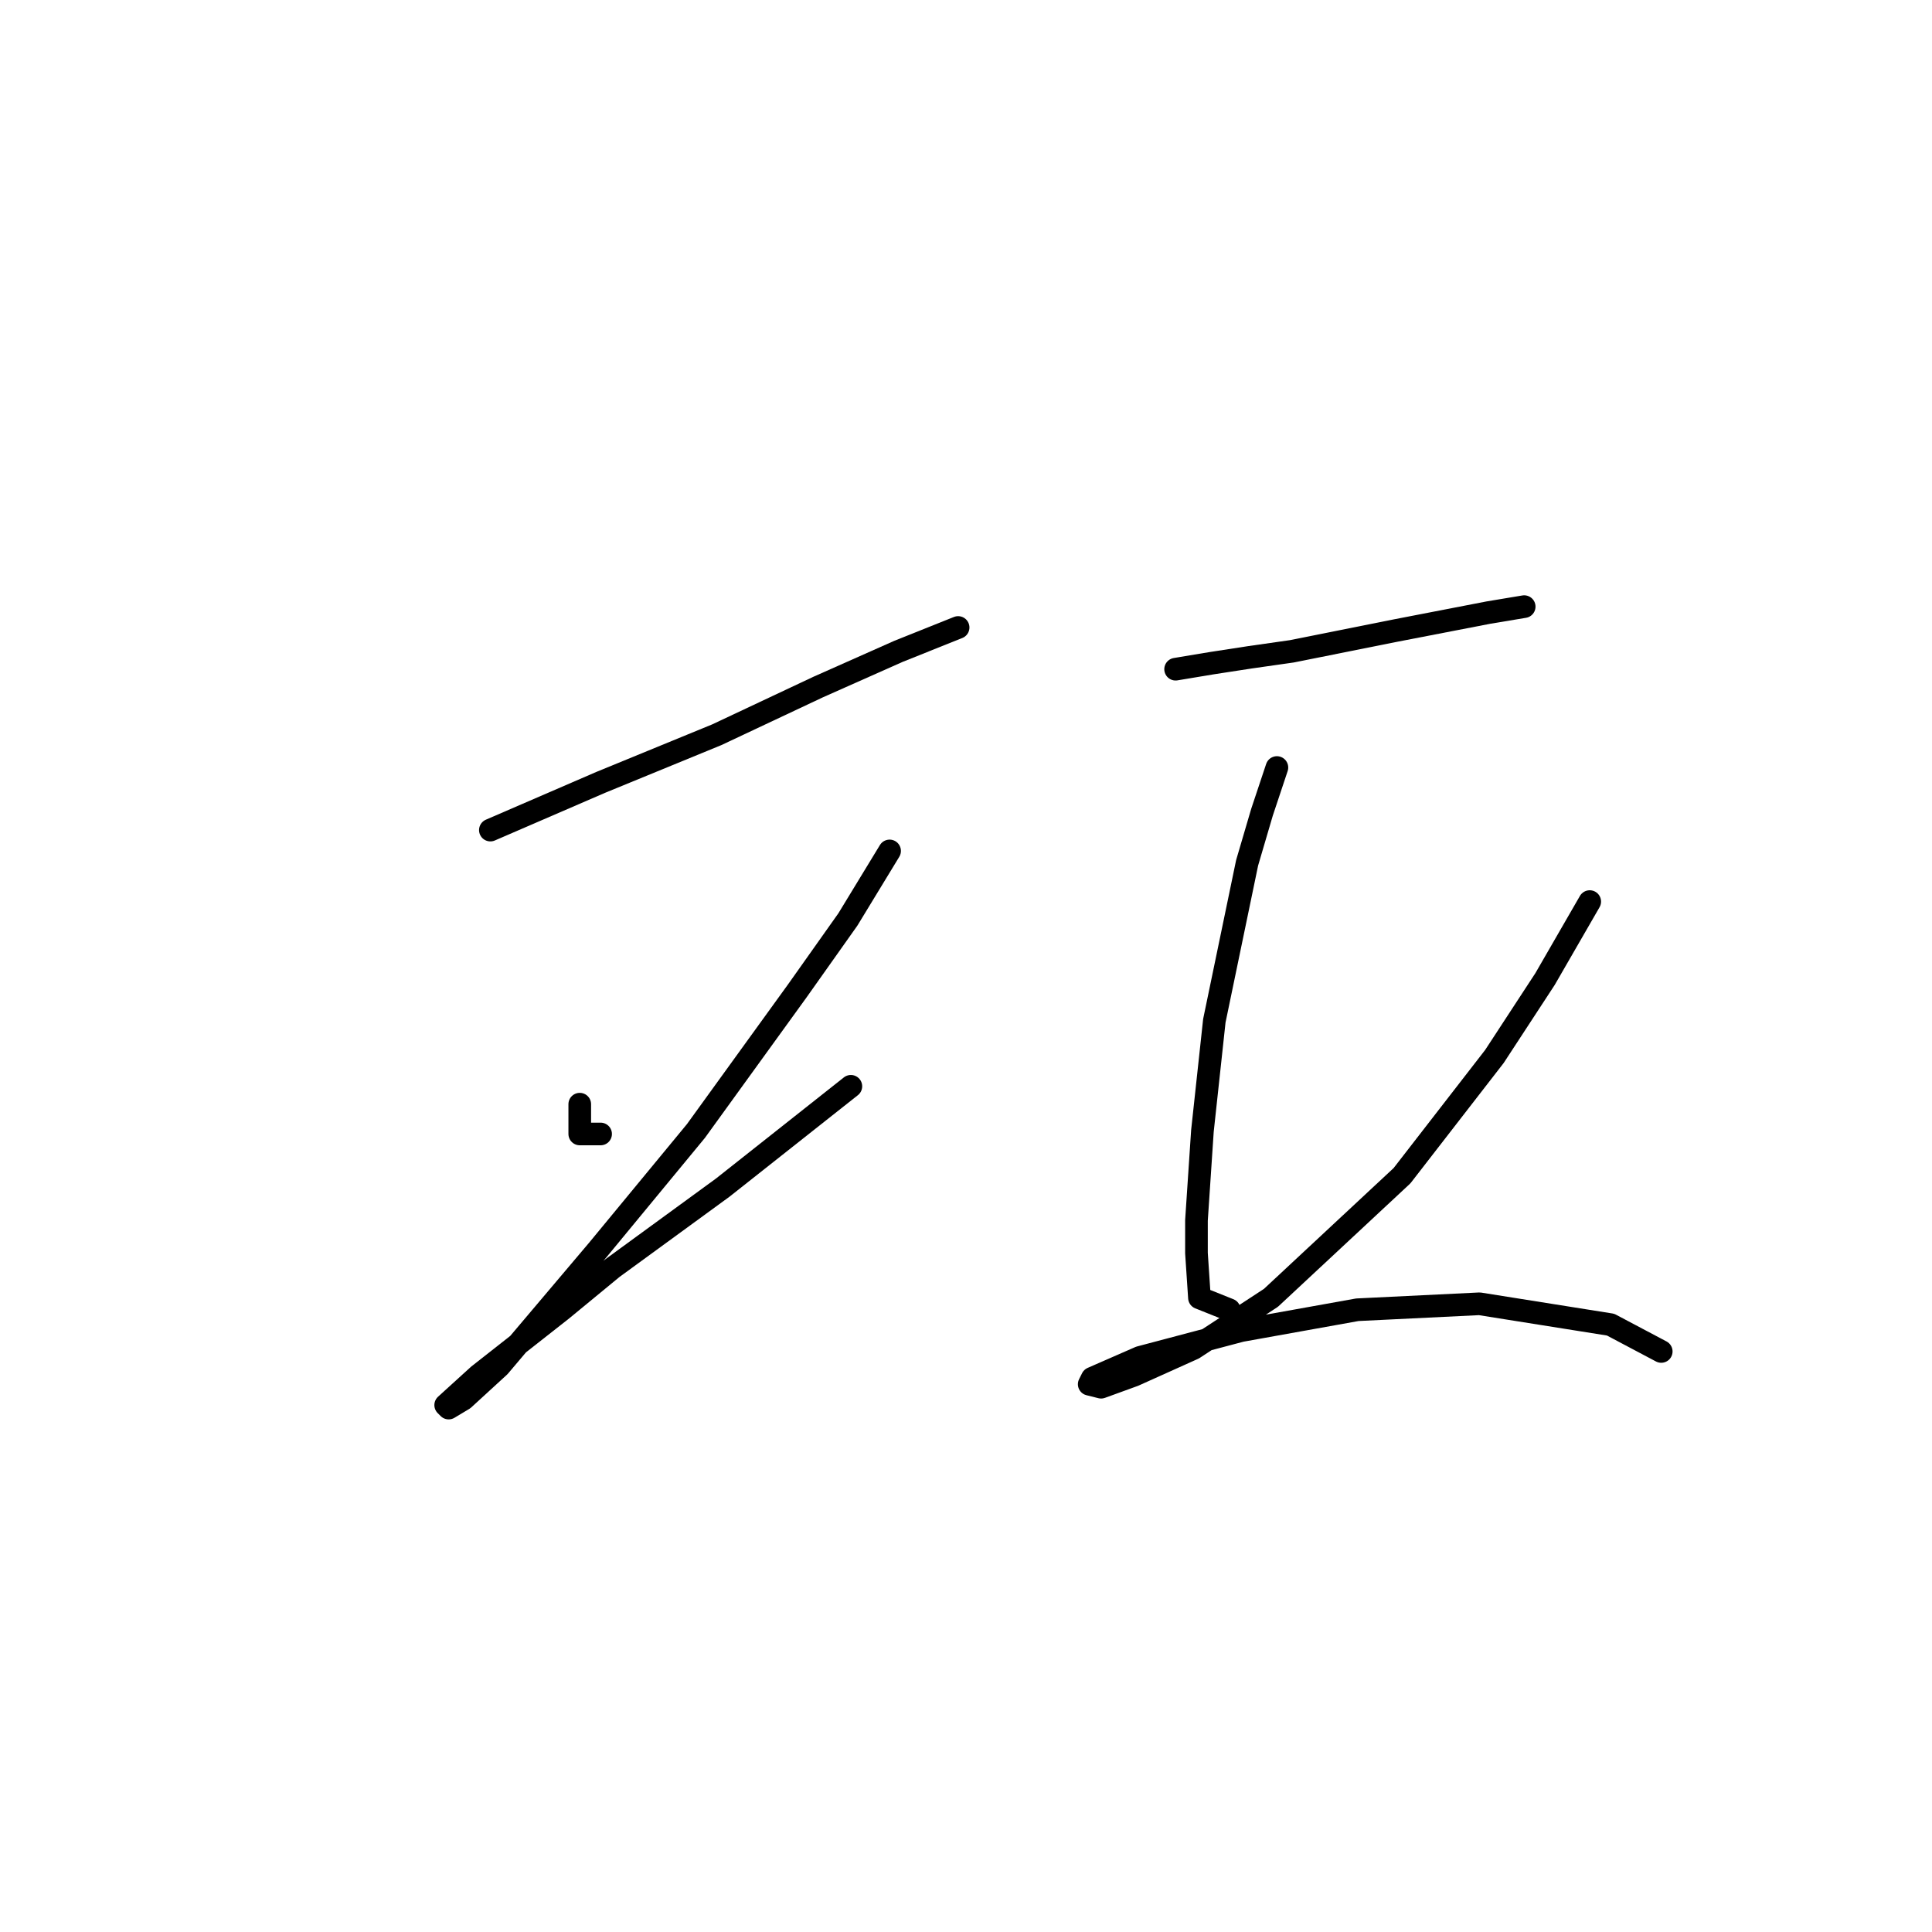 <?xml version="1.0" standalone="no"?>
    <svg width="256" height="256" xmlns="http://www.w3.org/2000/svg" version="1.1">
    <polyline stroke="black" stroke-width="3" stroke-linecap="round" fill="transparent" stroke-linejoin="round" points="64.977 109.99 79.583 103.674 94.979 97.357 108.402 91.041 119.061 86.304 126.956 83.145 126.956 83.145 " />
        <polyline stroke="black" stroke-width="3" stroke-linecap="round" fill="transparent" stroke-linejoin="round" points="76.82 146.309 76.82 148.678 76.82 150.257 79.583 150.257 79.583 150.257 " />
        <polyline stroke="black" stroke-width="3" stroke-linecap="round" fill="transparent" stroke-linejoin="round" points="117.876 112.753 112.349 121.833 105.638 131.308 92.216 149.862 79.189 165.653 66.161 181.049 61.424 185.391 59.45 186.576 59.055 186.181 63.398 182.233 74.451 173.548 81.162 168.022 95.769 157.363 112.744 143.94 112.744 143.94 " />
        <polyline stroke="black" stroke-width="3" stroke-linecap="round" fill="transparent" stroke-linejoin="round" points="155.774 88.672 160.512 87.883 165.644 87.093 171.171 86.304 184.988 83.54 197.226 81.172 201.963 80.382 201.963 80.382 " />
        <polyline stroke="black" stroke-width="3" stroke-linecap="round" fill="transparent" stroke-linejoin="round" points="169.197 101.7 167.223 107.621 165.249 114.333 160.906 135.255 159.327 149.862 158.538 161.705 158.538 166.048 158.933 171.969 162.88 173.548 162.88 173.548 " />
        <polyline stroke="black" stroke-width="3" stroke-linecap="round" fill="transparent" stroke-linejoin="round" points="210.648 119.465 204.726 129.729 198.015 139.993 185.777 155.784 168.407 171.969 158.143 178.68 150.248 182.233 145.905 183.812 144.326 183.418 144.721 182.628 151.037 179.865 164.459 176.312 179.856 173.548 196.041 172.759 213.411 175.522 220.122 179.075 220.122 179.075 " />
        </svg>